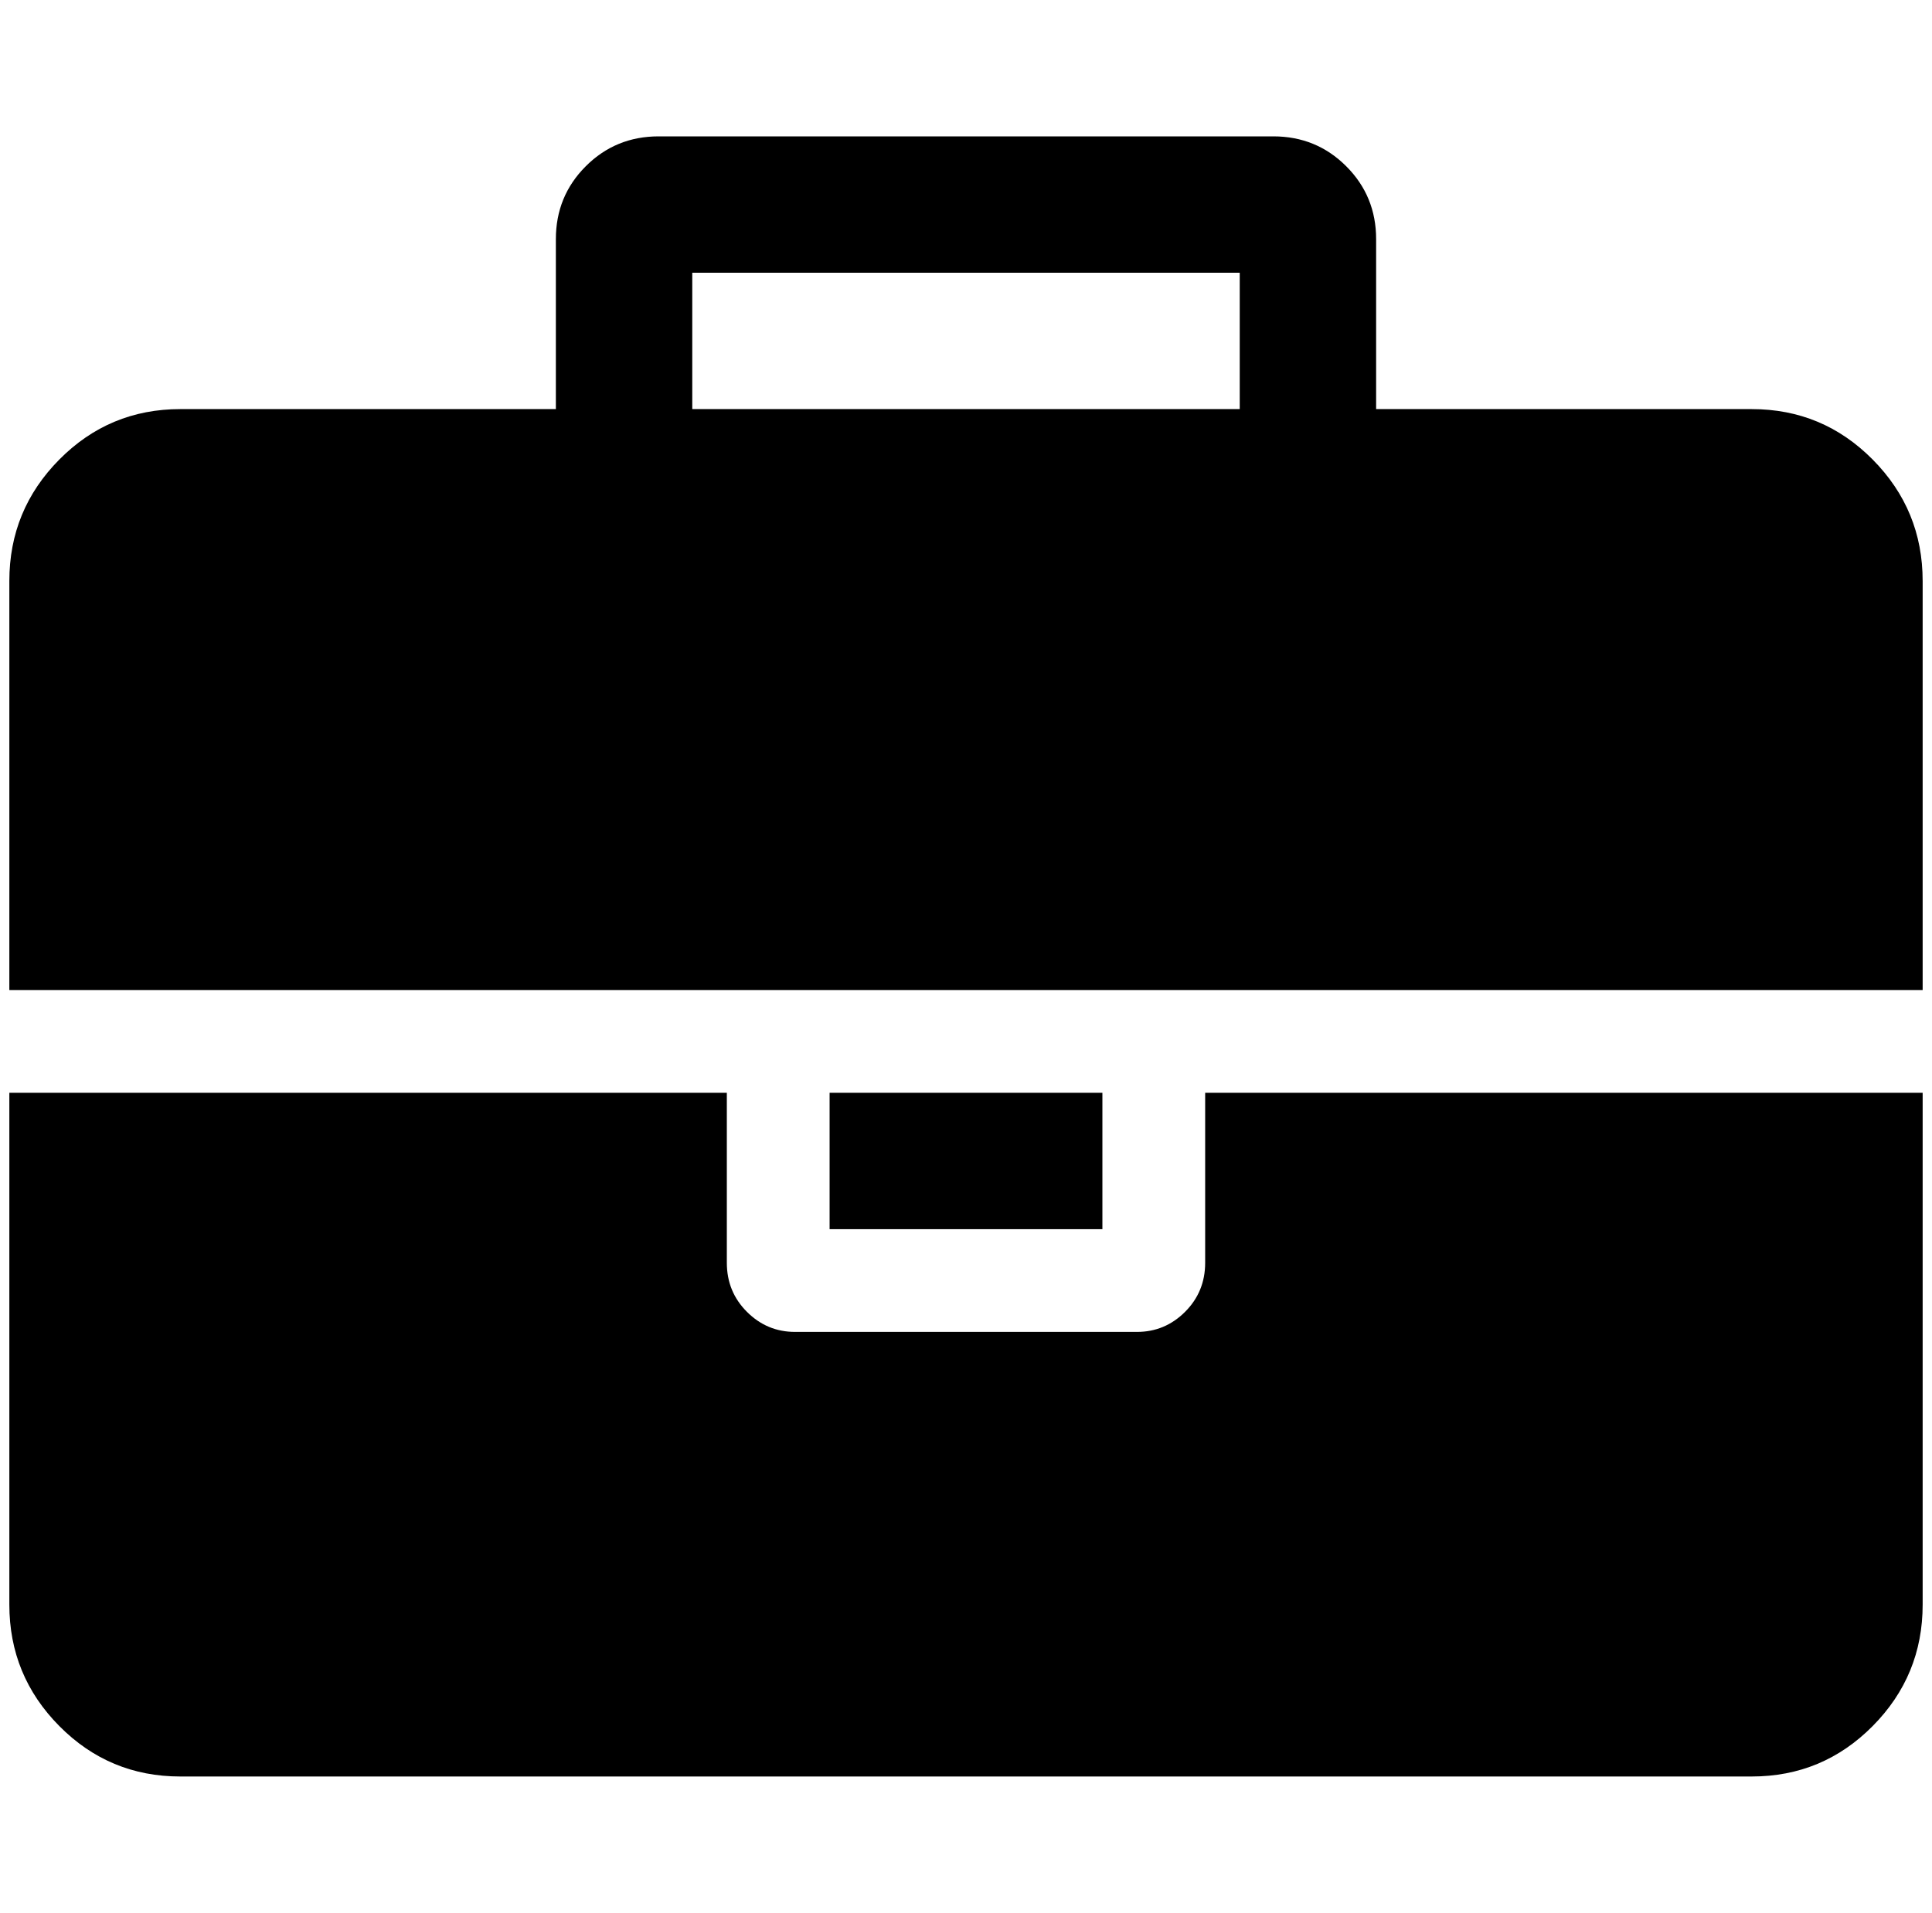 <?xml version="1.0" standalone="no"?>
<!DOCTYPE svg PUBLIC "-//W3C//DTD SVG 1.1//EN" "http://www.w3.org/Graphics/SVG/1.1/DTD/svg11.dtd" >
<svg xmlns="http://www.w3.org/2000/svg" xmlns:xlink="http://www.w3.org/1999/xlink" version="1.1" viewBox="-10 0 2068 2048">
   <path fill="currentColor"
d="M731 438h586v-146h-586v146zM2048 1170v548q0 76 -53.5 130t-129.5 54h-1682q-76 0 -129.5 -54t-53.5 -130v-548h768v182q0 31 21.5 52.5t51.5 21.5h366q30 0 51.5 -21.5t21.5 -52.5v-182h768zM1170 1170v146h-292v-146h292zM2048 622v438h-2048v-438q0 -76 53.5 -130
t129.5 -54h402v-182q0 -46 32 -78t78 -32h658q46 0 78 32t32 78v182h402q76 0 129.5 54t53.5 130z" />
</svg>
